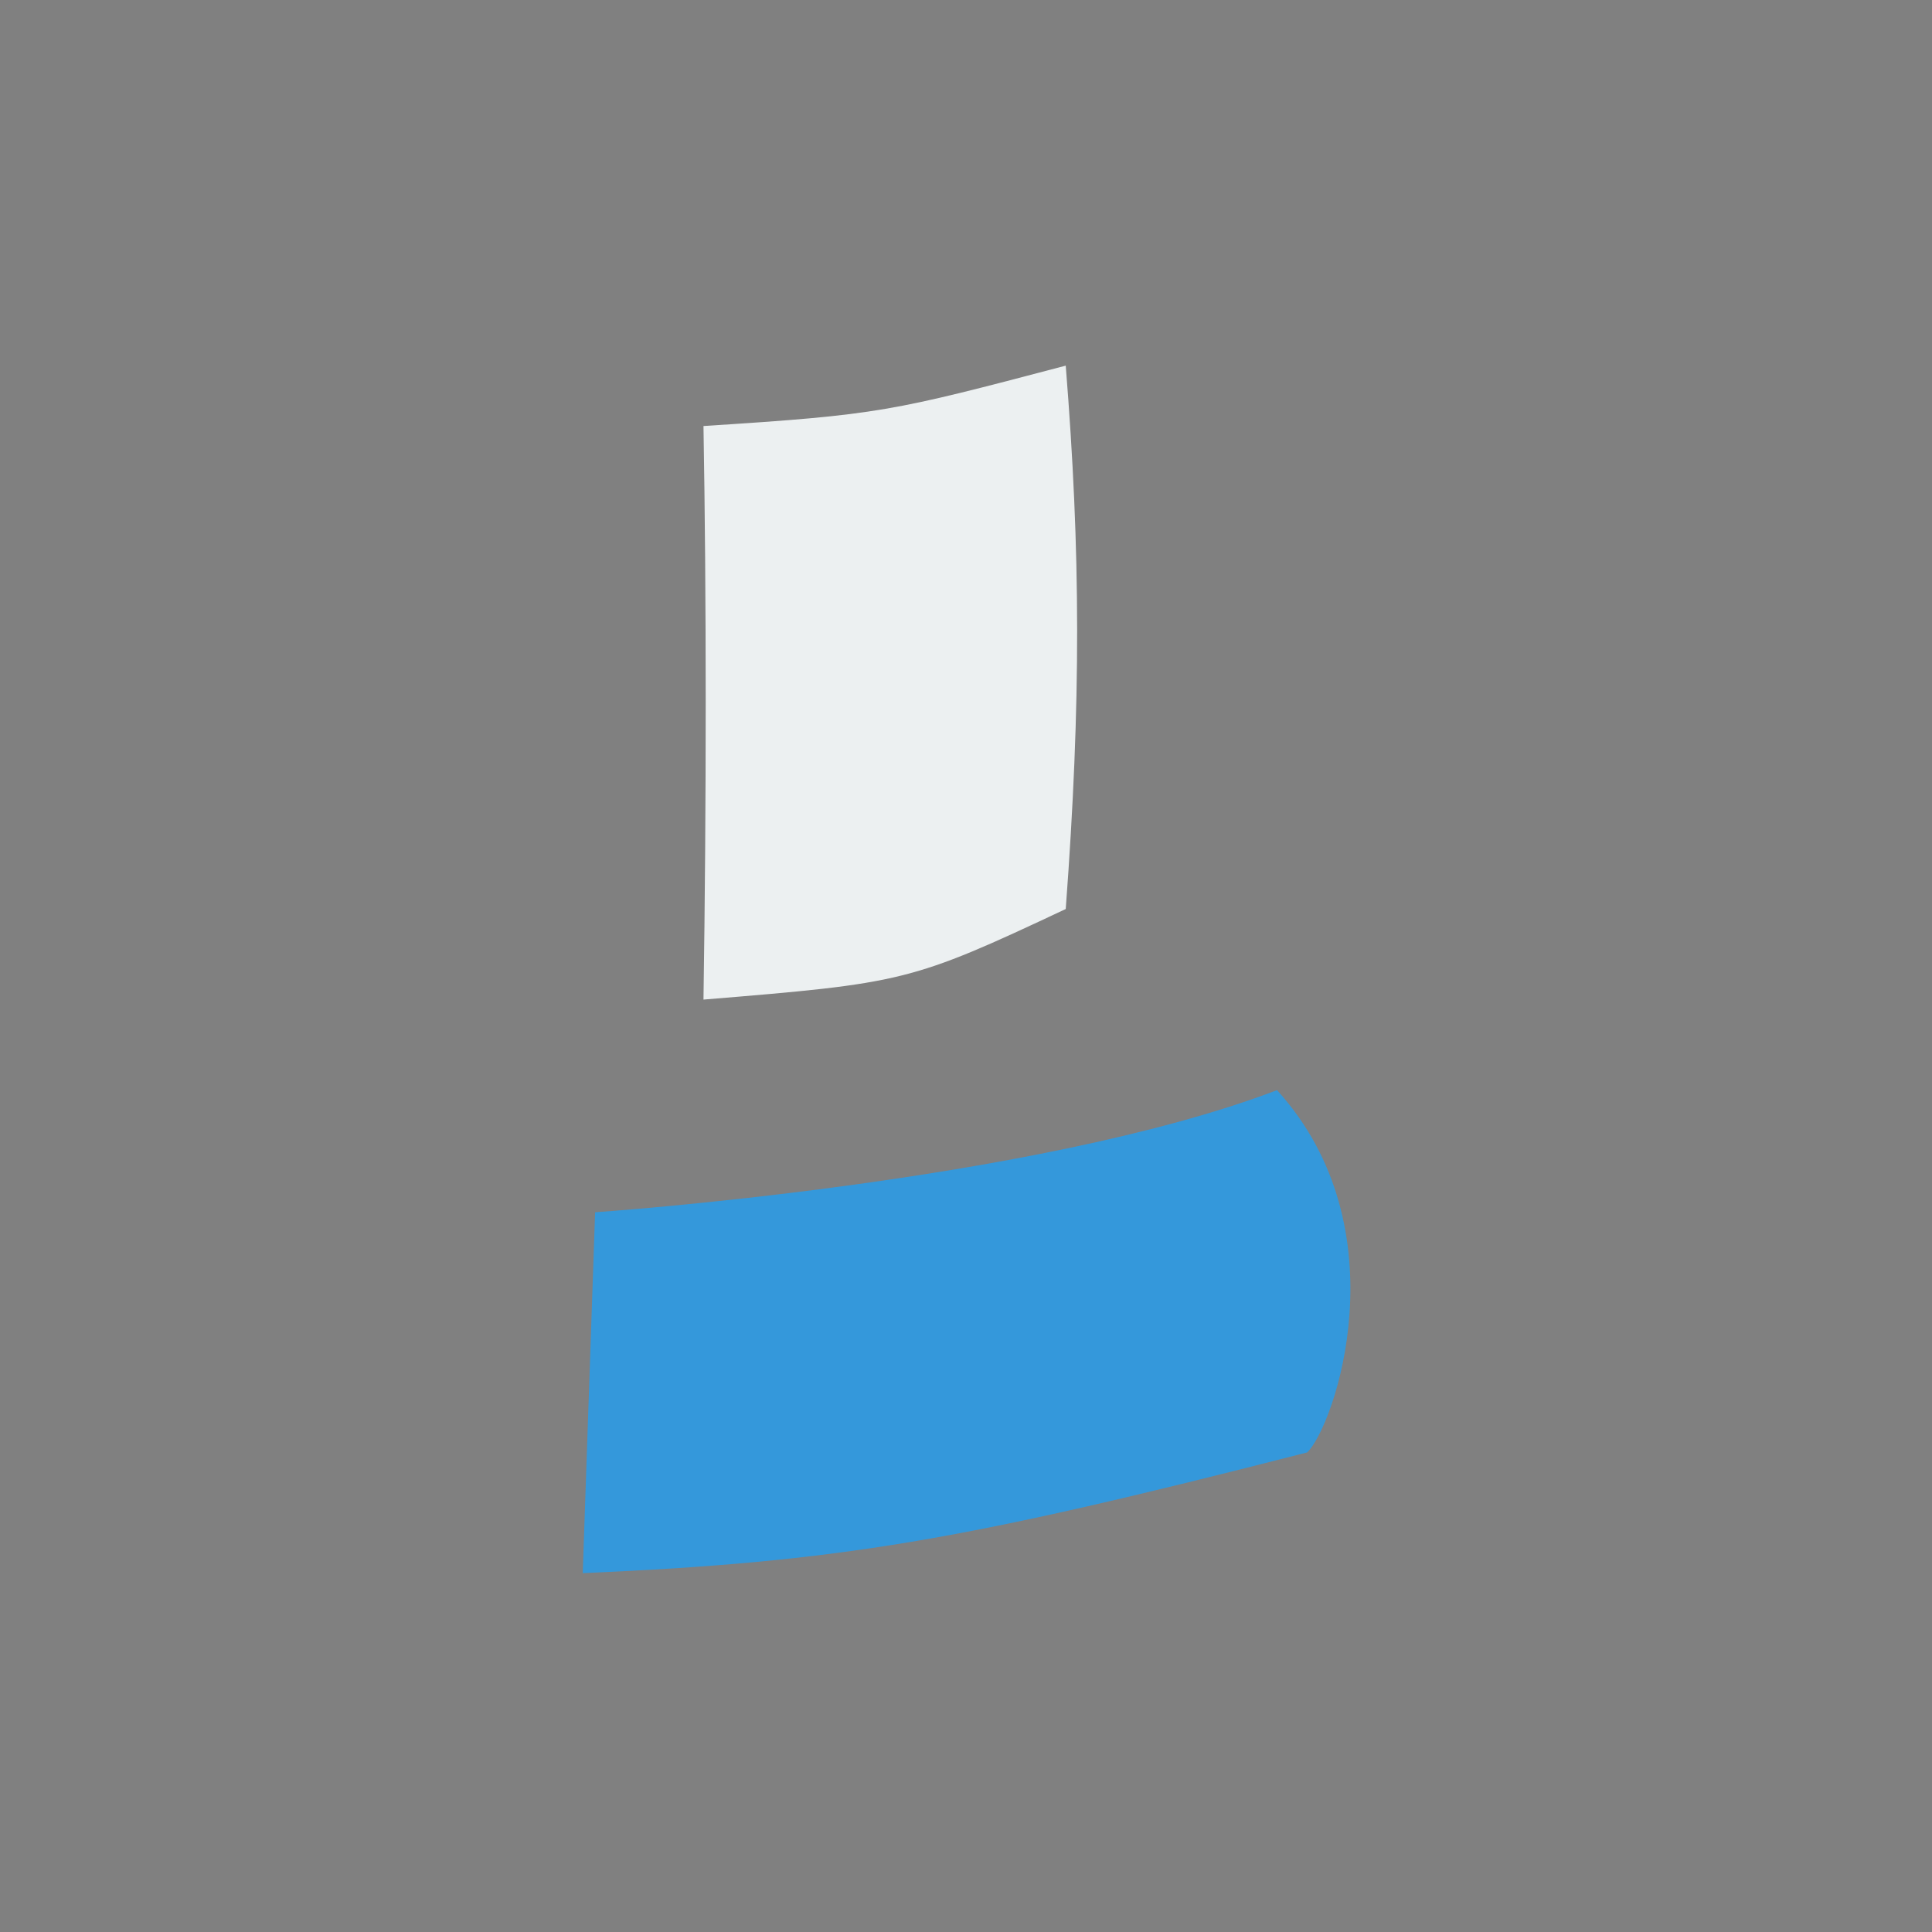 <?xml version="1.0" encoding="UTF-8" standalone="no"?>
<svg
   xmlns:dc="http://purl.org/dc/elements/1.1/"
   xmlns:cc="http://creativecommons.org/ns#"
   xmlns:rdf="http://www.w3.org/1999/02/22-rdf-syntax-ns#"
   xmlns:svg="http://www.w3.org/2000/svg"
   xmlns="http://www.w3.org/2000/svg"
   xmlns:sodipodi="http://sodipodi.sourceforge.net/DTD/sodipodi-0.dtd"
   xmlns:inkscape="http://www.inkscape.org/namespaces/inkscape"
   xml:space="preserve"
   height="64"
   width="64"
   version="1.1"
   id="svg4152"
   sodipodi:docname="input_RB.svg"
   inkscape:version="0.92.3 (2405546, 2018-03-11)"><rect width="100%" height="100%" fill="#808080" stroke="none"/><sodipodi:namedview
     pagecolor="#ffffff"
     bordercolor="#666666"
     borderopacity="1"
     objecttolerance="10"
     gridtolerance="10"
     guidetolerance="10"
     inkscape:pageopacity="0"
     inkscape:pageshadow="2"
     inkscape:window-width="1920"
     inkscape:window-height="1001"
     id="namedview10"
     showgrid="false"
     inkscape:zoom="14.75"
     inkscape:cx="41.30479"
     inkscape:cy="31.5989"
     inkscape:window-x="-9"
     inkscape:window-y="-9"
     inkscape:window-maximized="1"
     inkscape:current-layer="g4160" /><defs
     id="defs4156"><clipPath
       id="clipPath4166"
       clipPathUnits="userSpaceOnUse"><path
         id="path4168"
         d="M 0,64 64,64 64,0 0,0 0,64 z" /></clipPath></defs><g
     transform="matrix(1.25,0,0,-1.25,0,64)"
     id="g4160"><path
       inkscape:connector-curvature="0"
       id="path1019"
       d="m 15.443,9.51 0.328,9.564 c 0,0 11.63,0.783 18.072,3.236 3.337,-3.677 1.519,-8.906 0.8,-9.6 -9.185,-2.354 -12.424,-2.904 -19.2,-3.2 z"
       style="opacity:1;vector-effect:none;fill:#3498db;fill-opacity:1;stroke:#2c3e50;stroke-width:1.62c3e502;stroke-linecap:butt;stroke-linejoin:miter;stroke-miterlimit:4;stroke-dasharray:none;stroke-dashoffset:0;stroke-opacity:1" /><path
       id="path1046"
       d="m 28.243,41.51 c -4.63,-1.218 -4.913,-1.301 -9.6,-1.6 0.078,-4.436 0.079,-10.02 0,-15.2 5.305,0.436 5.482,0.464 9.6,2.4 0.411,5.502 0.395,9.466 0,14.4 z"
       style="opacity:1;vector-effect:none;fill:#ecf0f1;fill-opacity:1;stroke:#2c3e50;stroke-width:1.62c3e502;stroke-linecap:butt;stroke-linejoin:miter;stroke-miterlimit:4;stroke-dasharray:none;stroke-dashoffset:0;stroke-opacity:1"
       inkscape:connector-curvature="0"
       sodipodi:nodetypes="ccccc" /></g></svg>